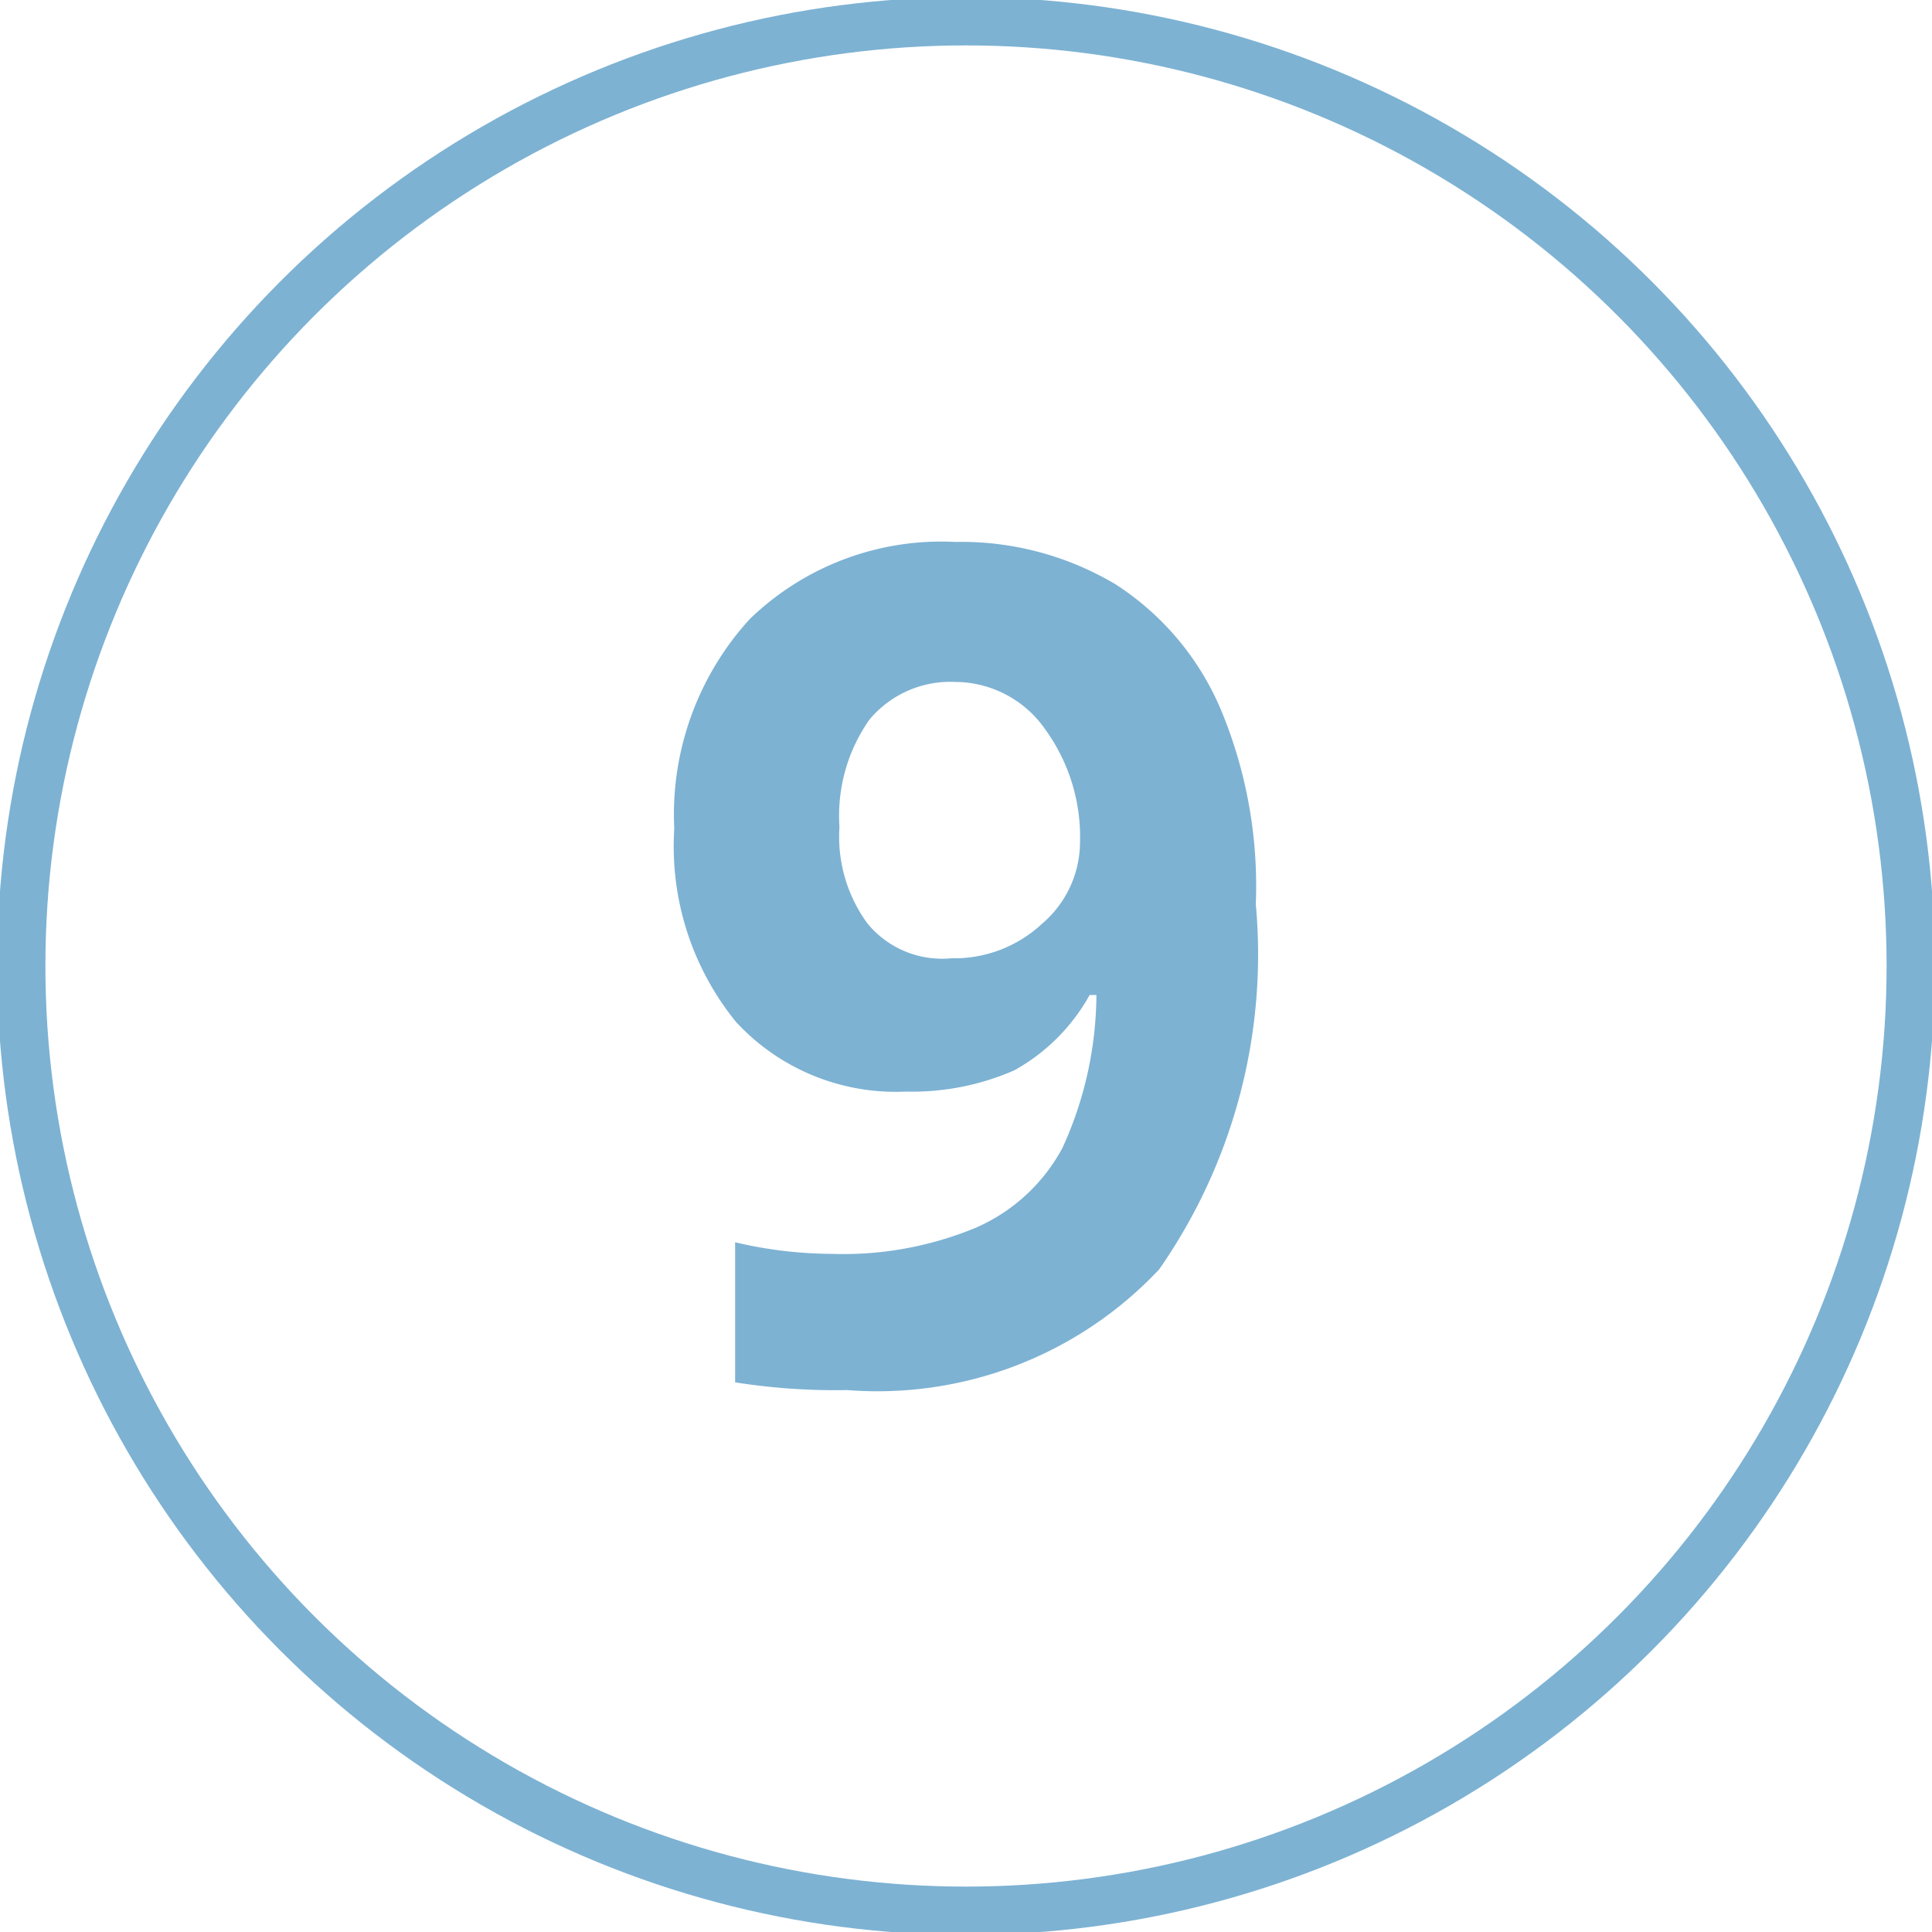<svg id="Camada_1" data-name="Camada 1" xmlns="http://www.w3.org/2000/svg" viewBox="0 0 20 20"><defs><style>.cls-1{fill:none;stroke:#7db2d3;stroke-miterlimit:10;stroke-width:0.5px;}.cls-2{fill:#7db2d3;}</style></defs><title>2</title><circle class="cls-1" cx="10" cy="10" r="9.78"/><path class="cls-2" d="M13,9.36A5.7,5.7,0,0,1,12,13.14a4,4,0,0,1-3.23,1.25,6.64,6.64,0,0,1-1.16-.08V12.86a4.42,4.42,0,0,0,1,.12,3.58,3.58,0,0,0,1.49-.27,1.86,1.86,0,0,0,.9-.83,3.85,3.85,0,0,0,.35-1.58h-.07a2,2,0,0,1-.78.78,2.63,2.63,0,0,1-1.12.22,2.25,2.25,0,0,1-1.76-.72,2.88,2.88,0,0,1-.64-2,3,3,0,0,1,.78-2.17,2.85,2.85,0,0,1,2.13-.8,3.12,3.12,0,0,1,1.66.44,2.87,2.87,0,0,1,1.09,1.3A4.74,4.74,0,0,1,13,9.36Zm-3.1-2.3A1.09,1.09,0,0,0,9,7.45a1.73,1.73,0,0,0-.31,1.11,1.52,1.52,0,0,0,.29,1,1,1,0,0,0,.87.36,1.33,1.33,0,0,0,.94-.36,1.11,1.11,0,0,0,.39-.83,1.9,1.9,0,0,0-.36-1.18A1.14,1.14,0,0,0,9.92,7.06Z"/></svg>